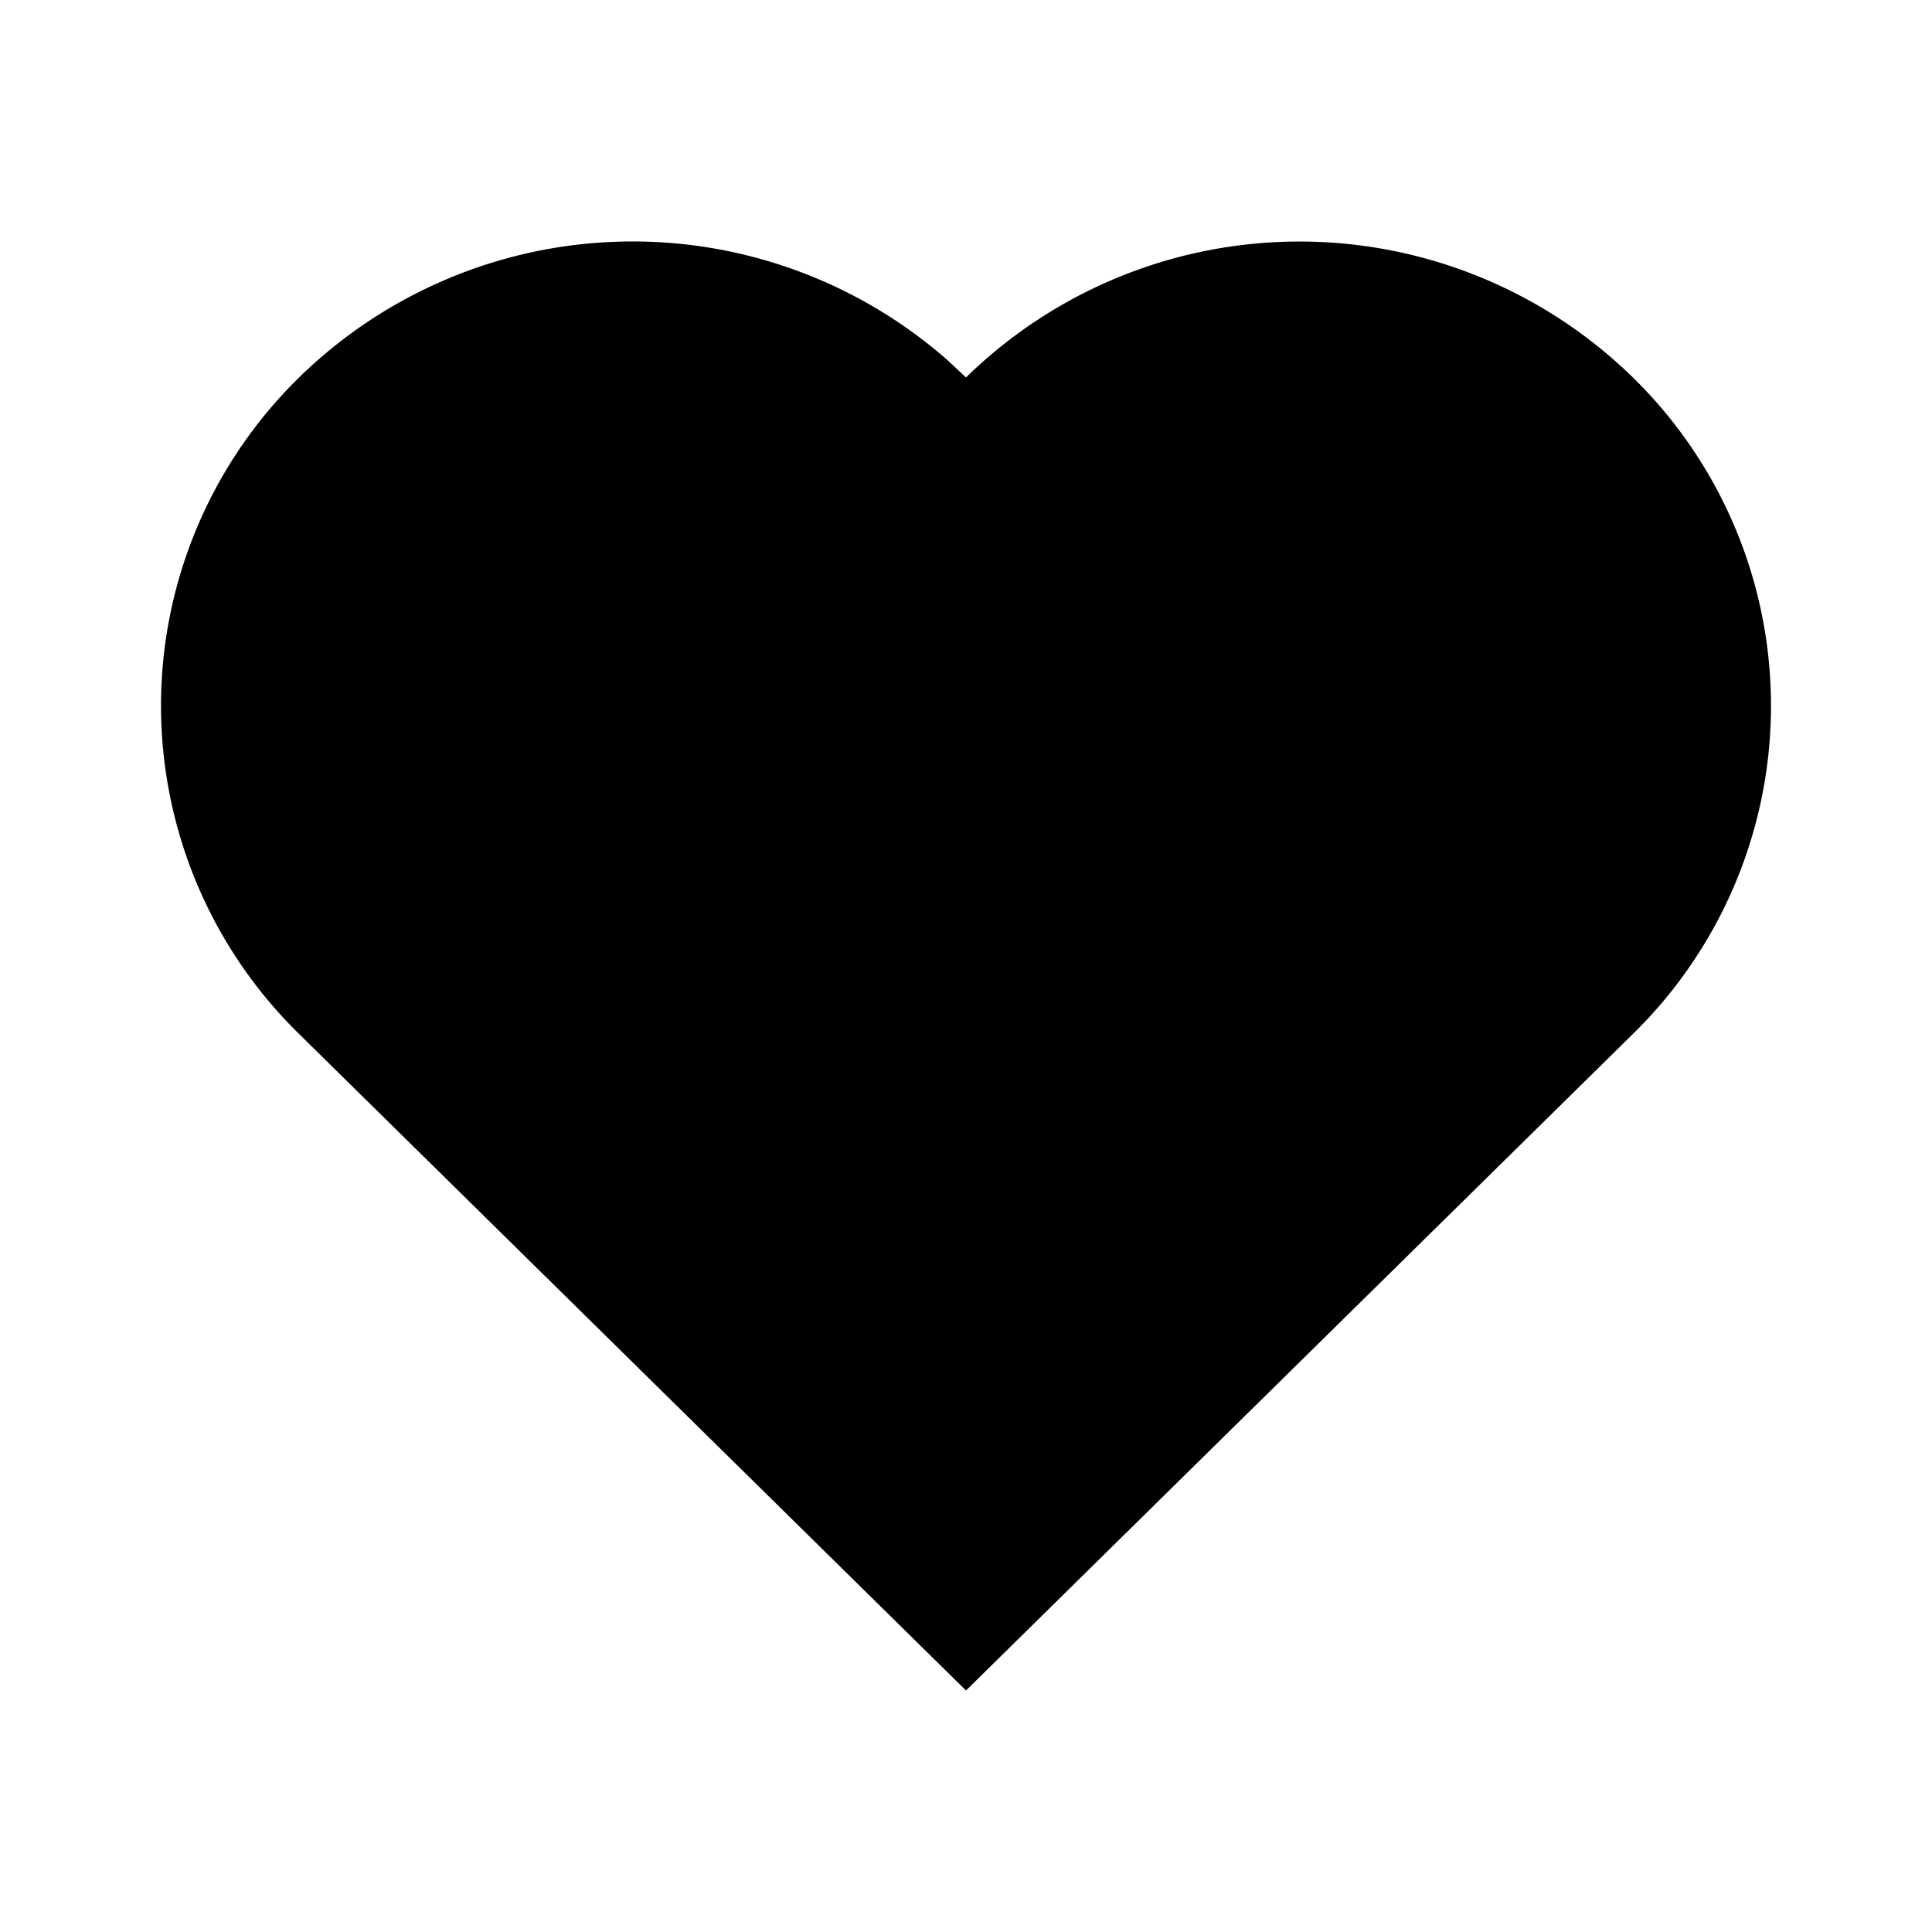 <svg xmlns="http://www.w3.org/2000/svg" fill="none" viewBox="0 0 16 16"><path fill="currentColor" d="M8 3.126a3.95 3.95 0 0 1 5.523 0 3.803 3.803 0 0 1 0 5.437L8 14 2.477 8.563a3.803 3.803 0 0 1 0-5.437 3.95 3.95 0 0 1 5.378-.136z"/></svg>